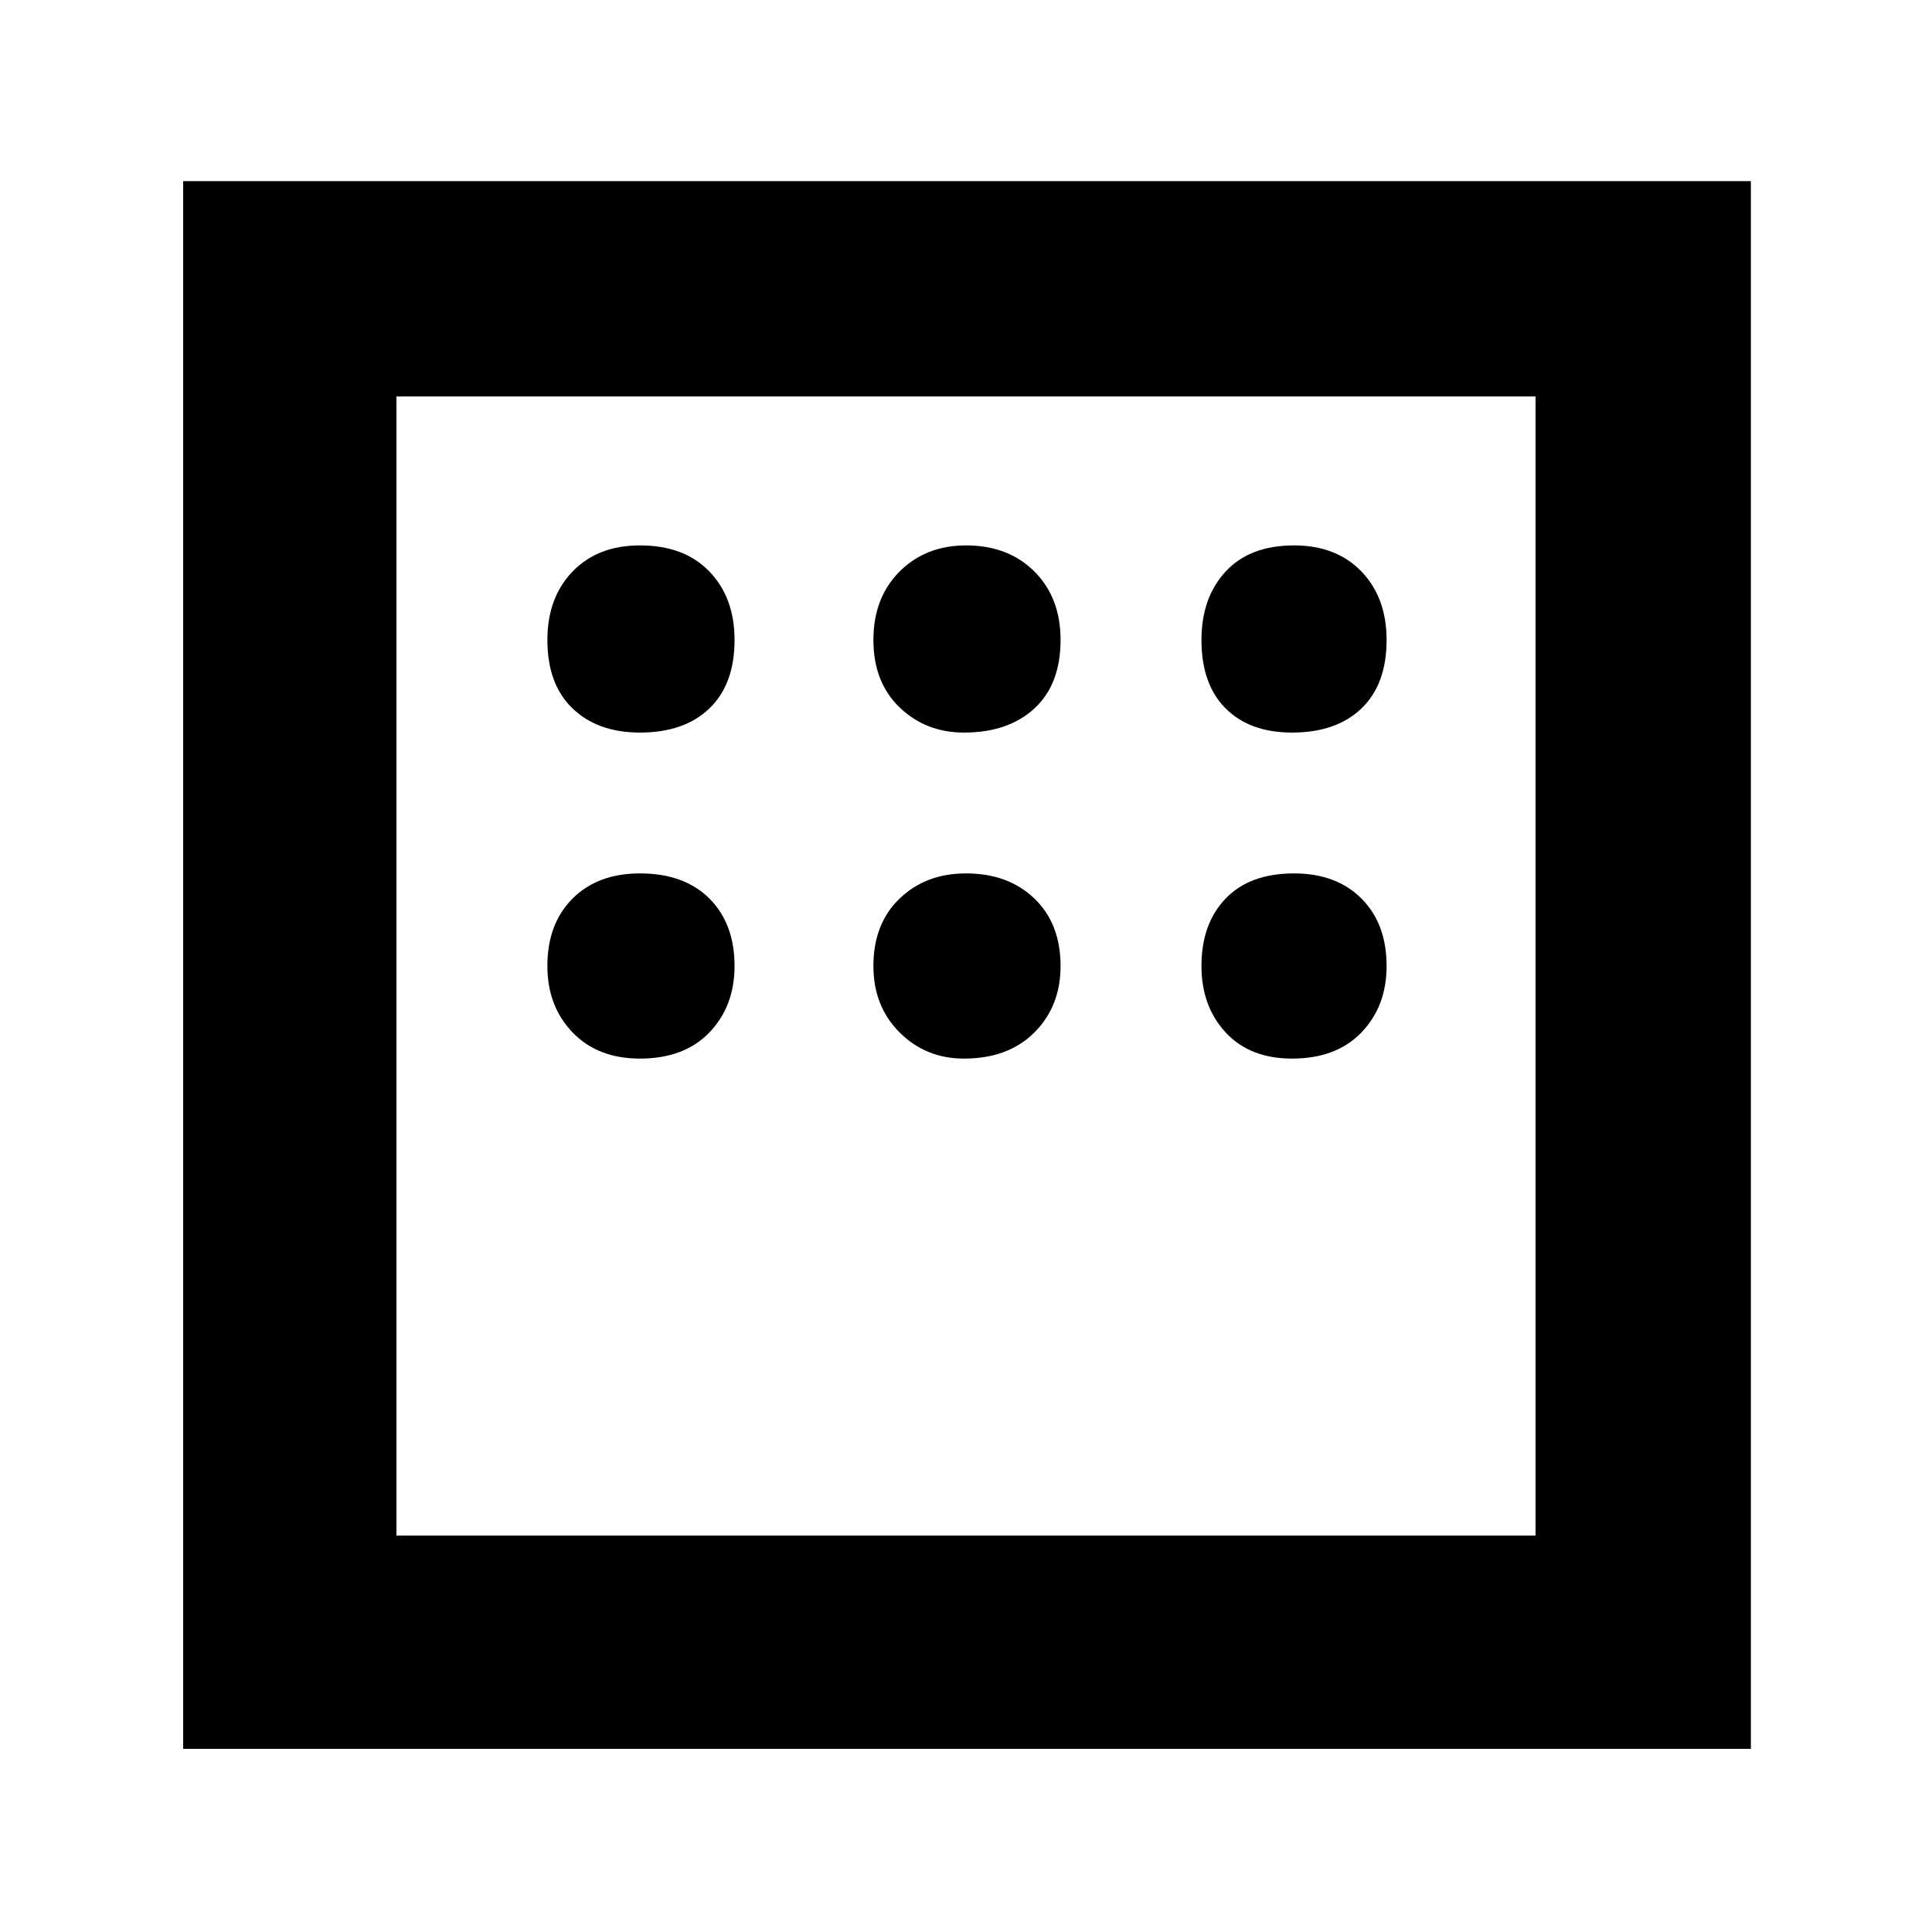 <svg xmlns="http://www.w3.org/2000/svg" height="40" width="40"><path d="M3.792 36.208V3.75H36.25V36.208ZM13.25 15.167Q14.167 15.167 14.688 14.667Q15.208 14.167 15.208 13.25Q15.208 12.375 14.688 11.833Q14.167 11.292 13.25 11.292Q12.375 11.292 11.854 11.833Q11.333 12.375 11.333 13.25Q11.333 14.167 11.854 14.667Q12.375 15.167 13.25 15.167ZM19.958 15.167Q20.875 15.167 21.417 14.667Q21.958 14.167 21.958 13.25Q21.958 12.375 21.417 11.833Q20.875 11.292 20 11.292Q19.167 11.292 18.625 11.833Q18.083 12.375 18.083 13.25Q18.083 14.125 18.625 14.646Q19.167 15.167 19.958 15.167ZM26.75 15.167Q27.667 15.167 28.188 14.667Q28.708 14.167 28.708 13.25Q28.708 12.375 28.188 11.833Q27.667 11.292 26.792 11.292Q25.875 11.292 25.375 11.833Q24.875 12.375 24.875 13.25Q24.875 14.167 25.375 14.667Q25.875 15.167 26.75 15.167ZM26.75 21.917Q27.667 21.917 28.188 21.375Q28.708 20.833 28.708 20Q28.708 19.125 28.188 18.604Q27.667 18.083 26.792 18.083Q25.875 18.083 25.375 18.604Q24.875 19.125 24.875 20Q24.875 20.833 25.375 21.375Q25.875 21.917 26.75 21.917ZM19.958 21.917Q20.875 21.917 21.417 21.375Q21.958 20.833 21.958 20Q21.958 19.125 21.417 18.604Q20.875 18.083 20 18.083Q19.167 18.083 18.625 18.604Q18.083 19.125 18.083 20Q18.083 20.833 18.625 21.375Q19.167 21.917 19.958 21.917ZM13.25 21.917Q14.167 21.917 14.688 21.375Q15.208 20.833 15.208 20Q15.208 19.125 14.688 18.604Q14.167 18.083 13.25 18.083Q12.375 18.083 11.854 18.604Q11.333 19.125 11.333 20Q11.333 20.833 11.854 21.375Q12.375 21.917 13.25 21.917ZM8.208 31.792H31.792V8.208H8.208ZM8.208 8.208V31.792Z"/></svg>